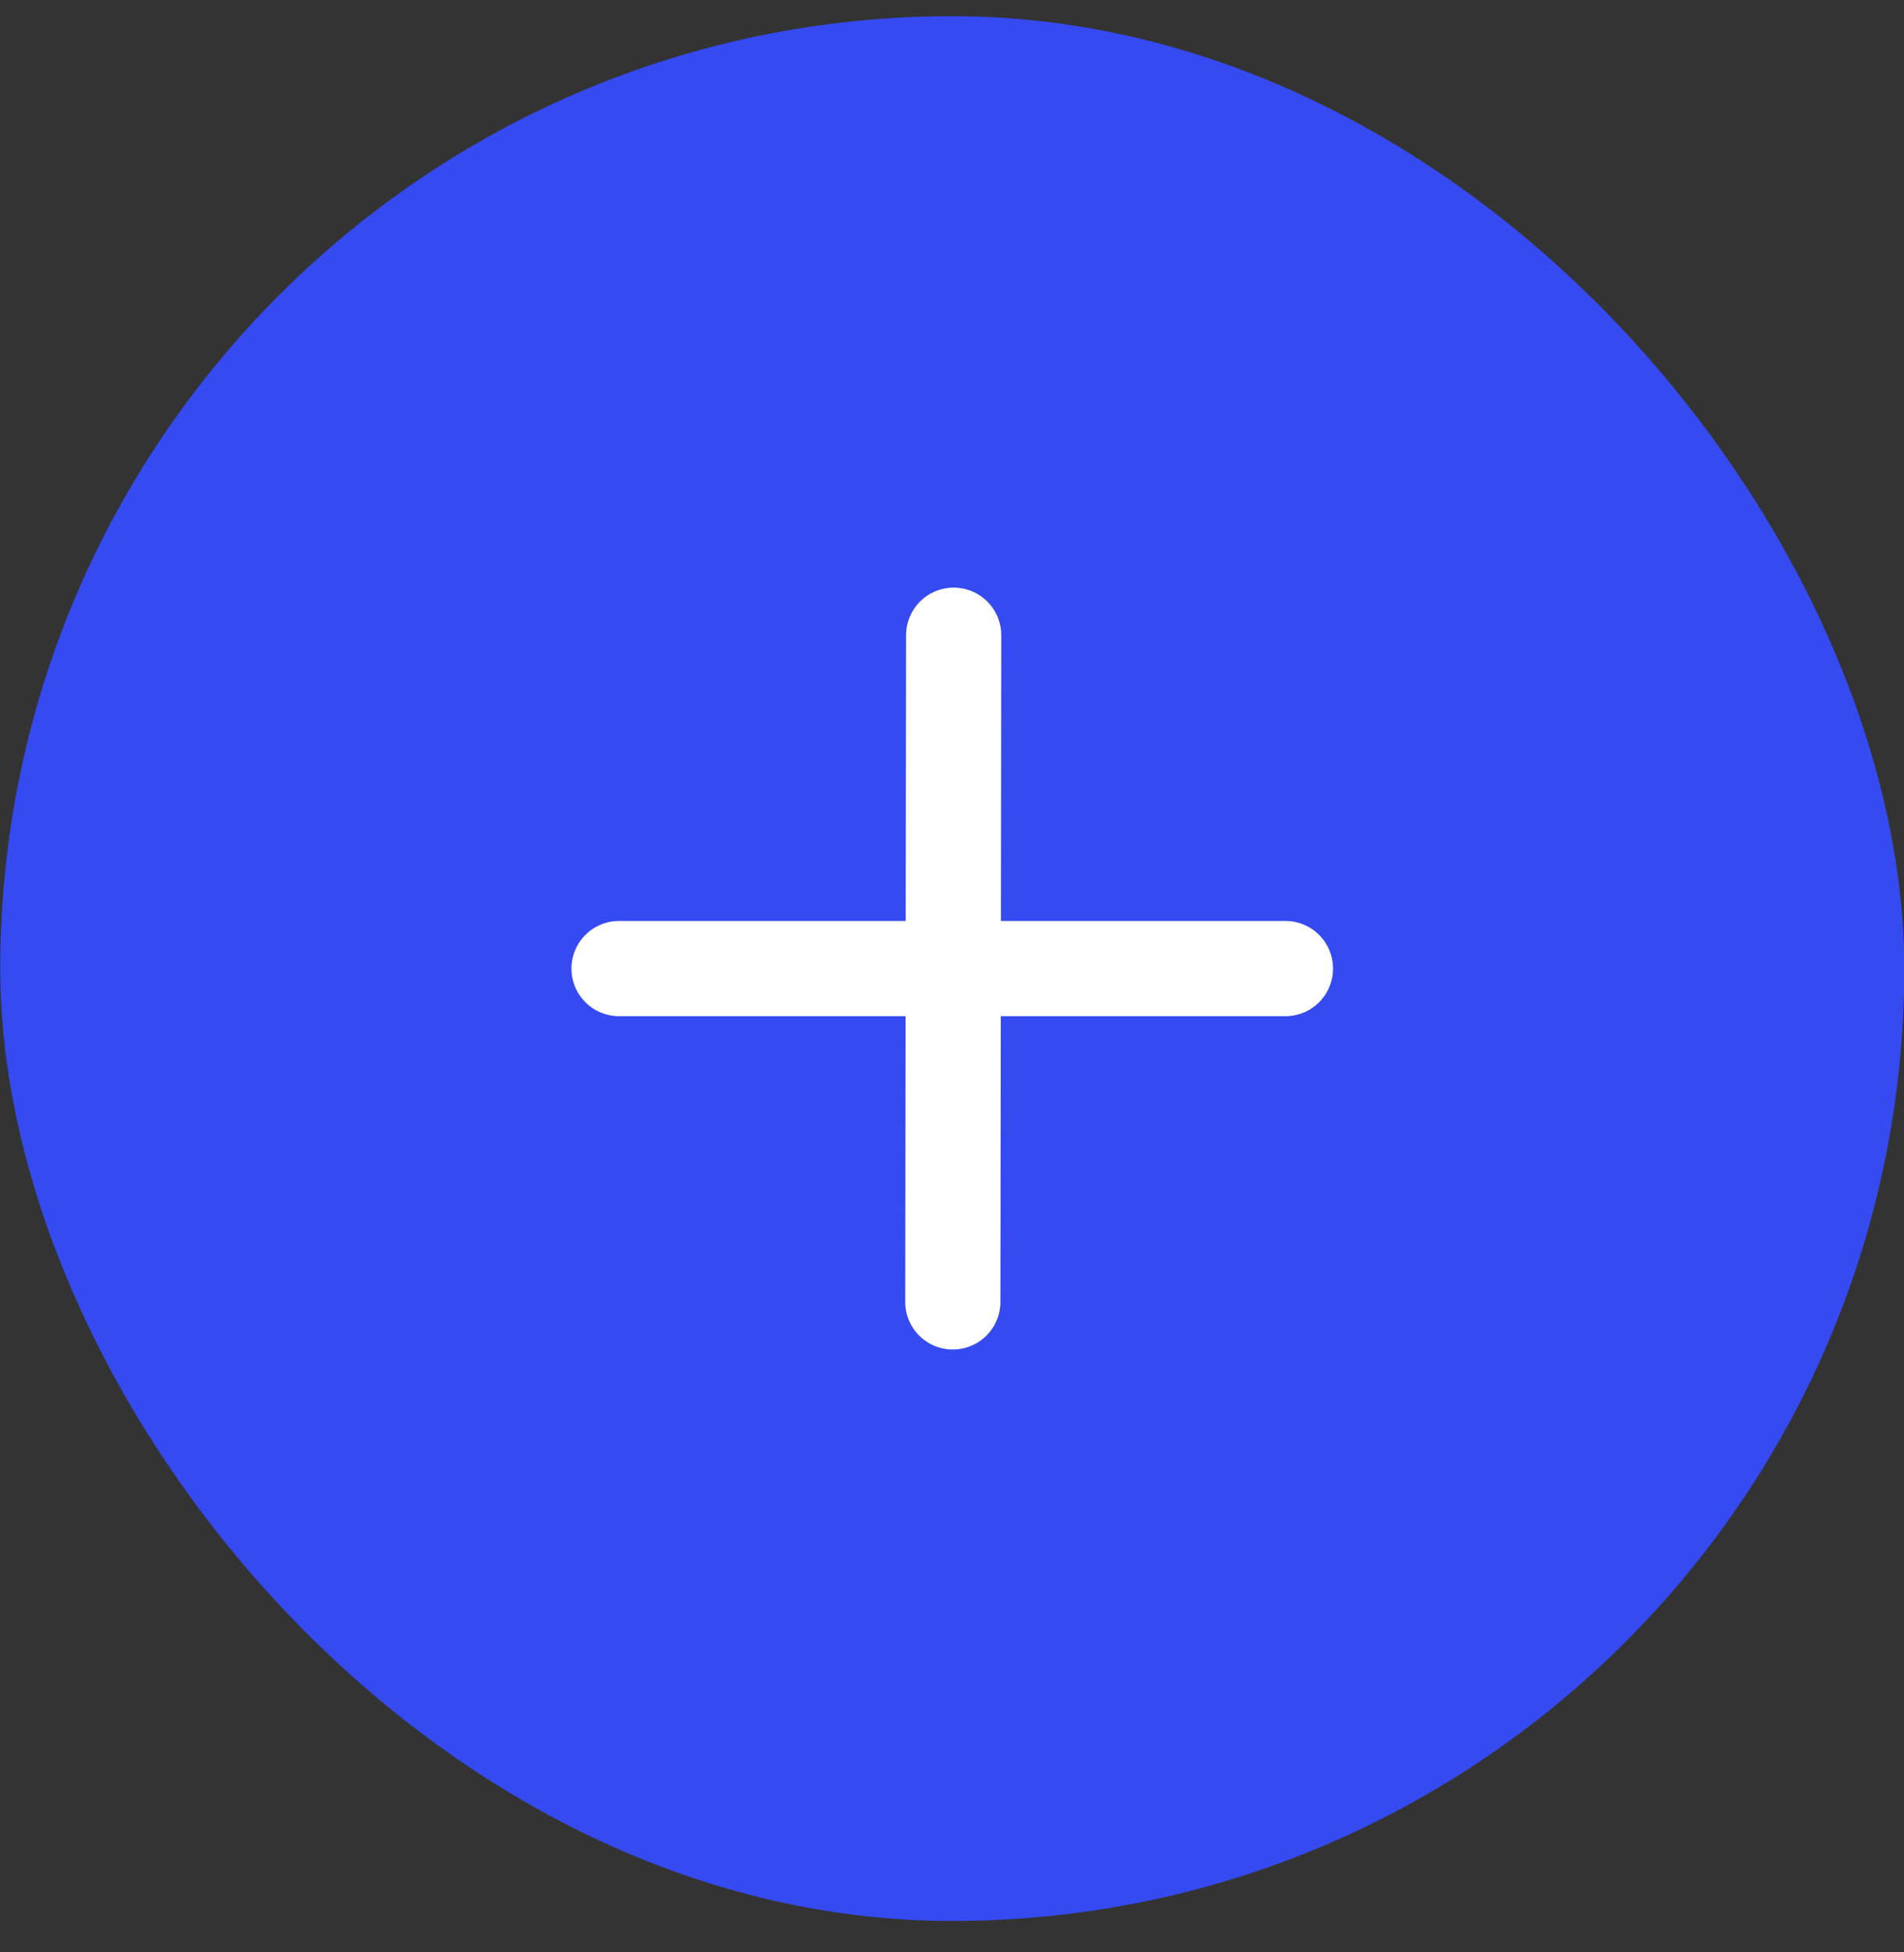 <svg width="40" height="41" viewBox="0 0 40 41" fill="none" xmlns="http://www.w3.org/2000/svg">
<rect x="0" y="0" width="40" height="41" fill="#333333" stroke="none"/>
<rect x="0.005" y="0.34" width="40" height="40" rx="20" fill="#354AF1"/>
<g clip-path="url(#clip0_5203_10391)">
<g clip-path="url(#clip1_5203_10391)">
<path d="M20.035 13.34L20.017 27.34M13.005 20.34H27.005" stroke="white" stroke-width="2" stroke-linecap="round" stroke-linejoin="round"/>
</g>
</g>
<defs>
<clipPath id="clip0_5203_10391">
<rect x="8.005" y="8.34" width="24" height="24" rx="10" fill="white"/>
</clipPath>
<clipPath id="clip1_5203_10391">
<rect width="24" height="24" fill="white" transform="translate(8.005 8.34)"/>
</clipPath>
</defs>
</svg>
